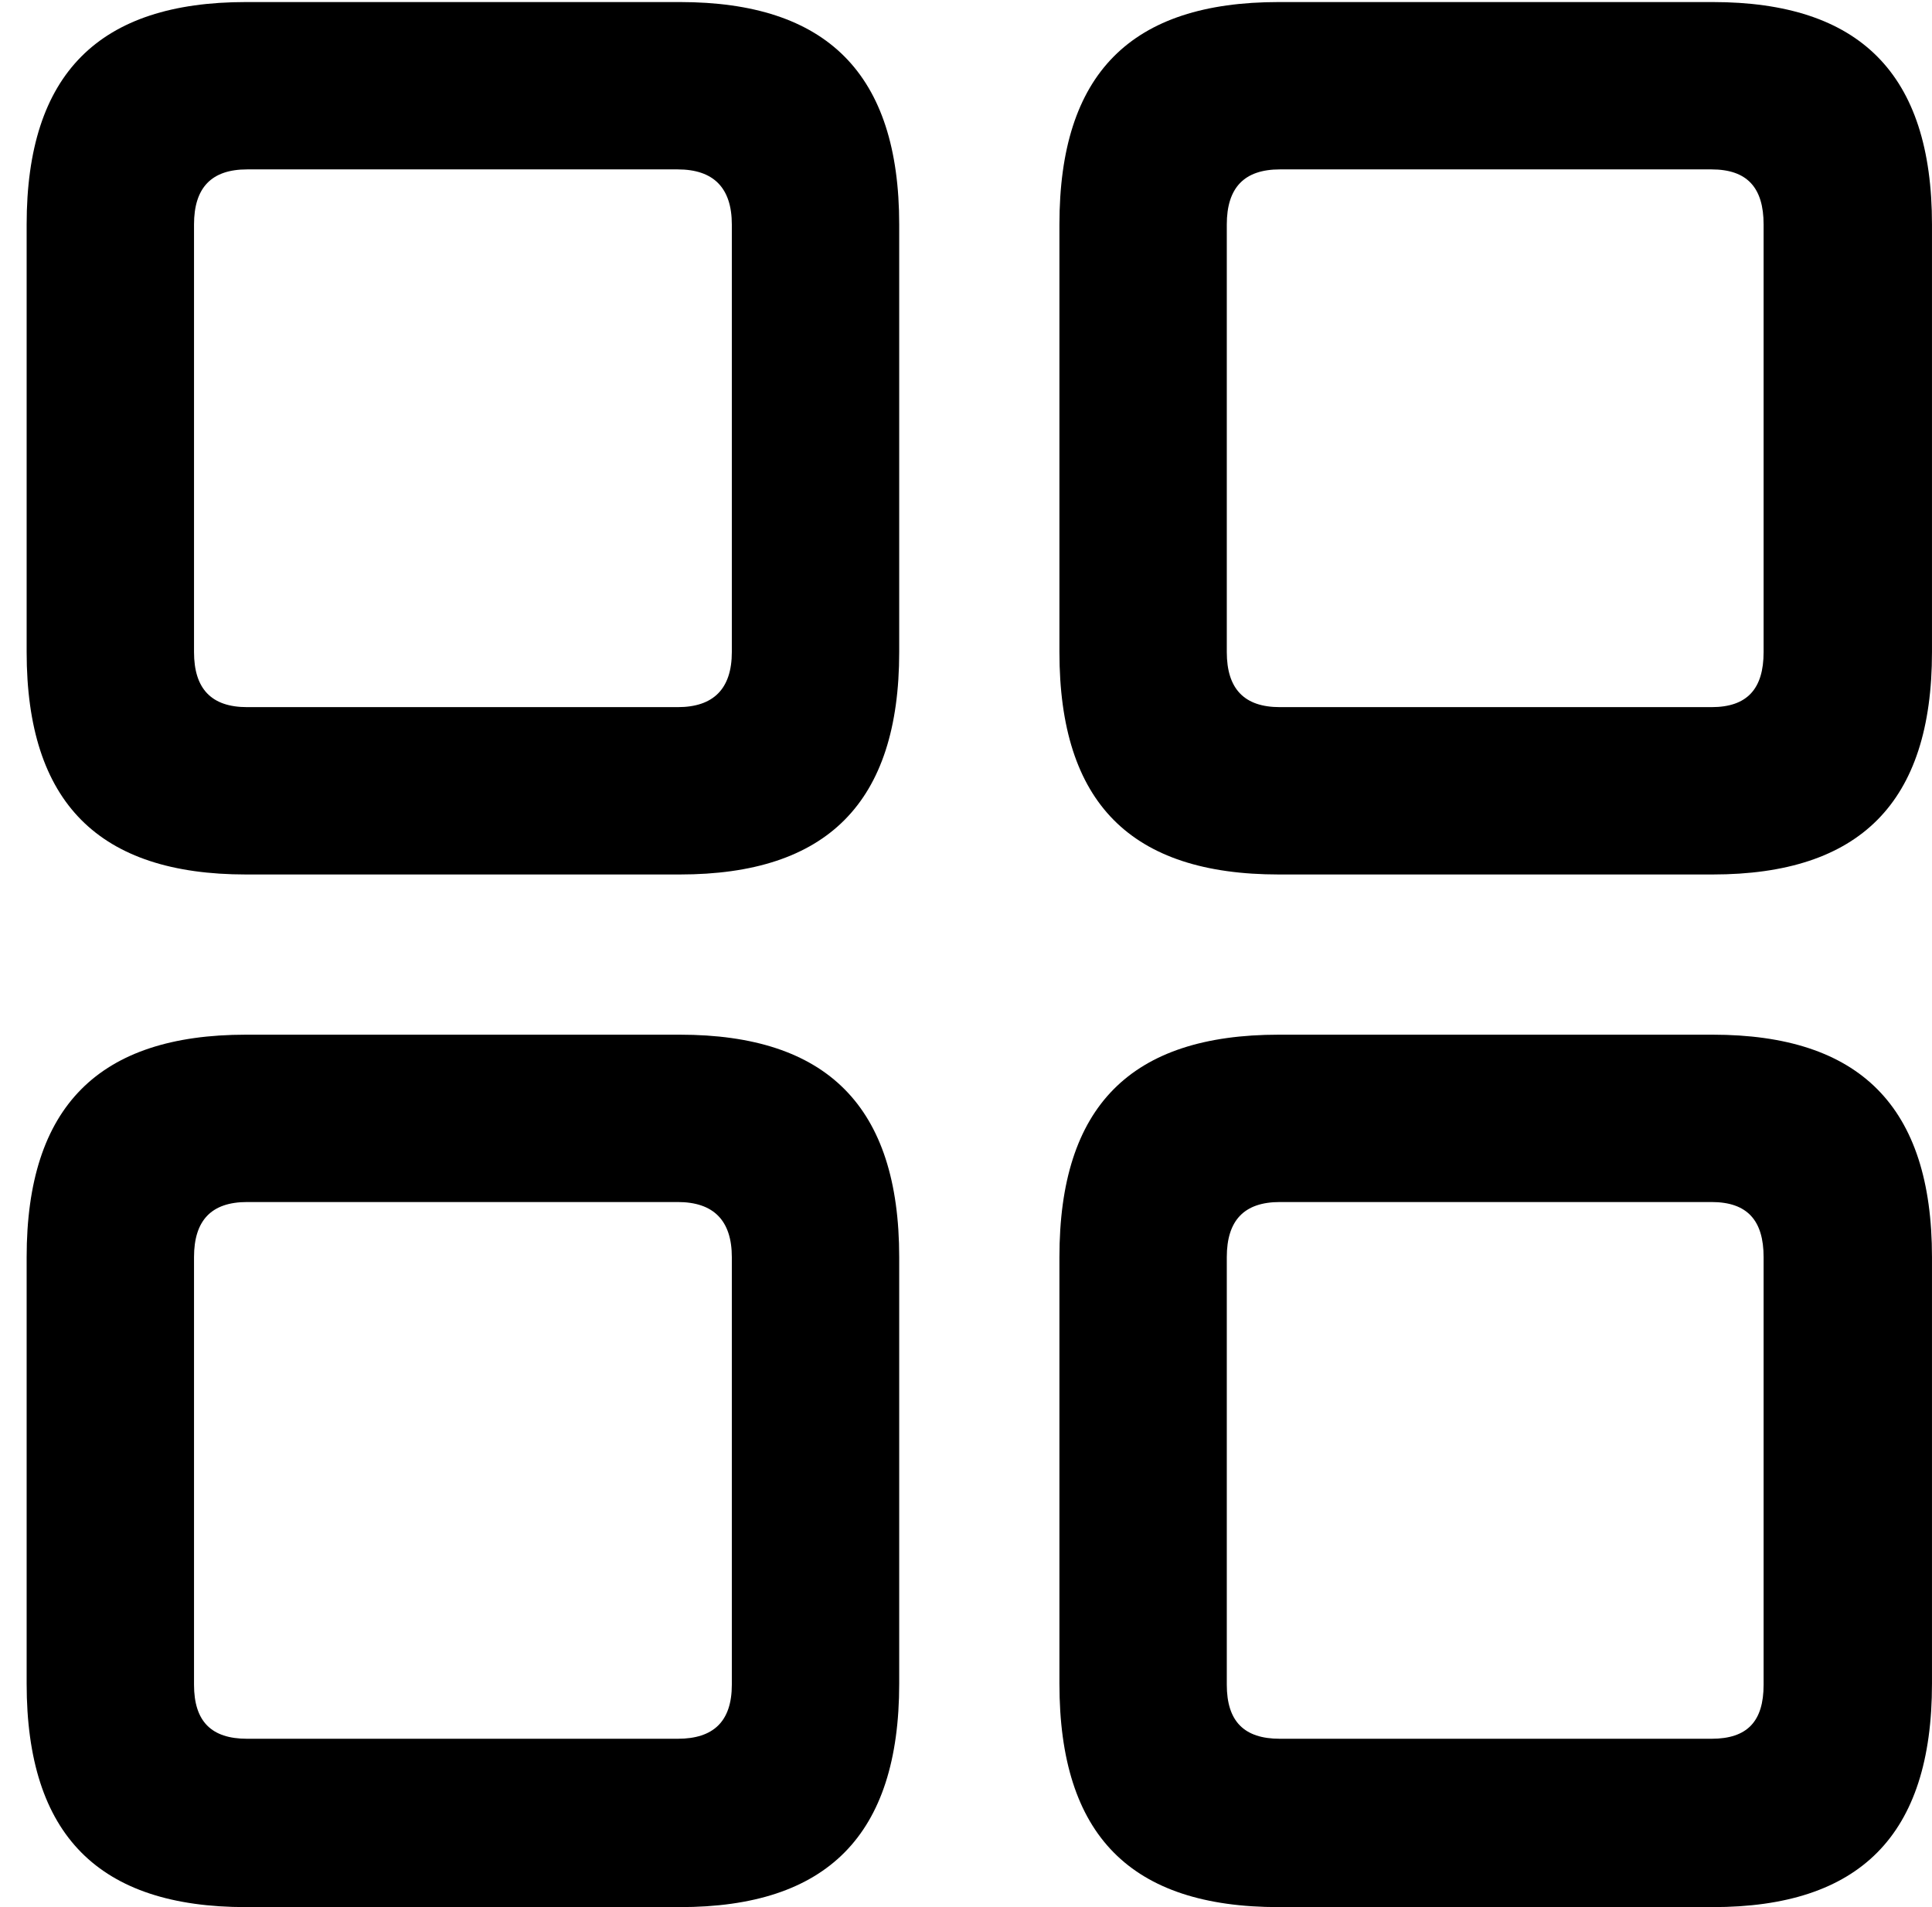 <svg viewBox="0 0 92.436 91.261" version="1.1" xmlns="http://www.w3.org/2000/svg" style="height: 12.952px; width: 13.119px;" class="view-mode-button-icon view-mode-menu-icon glyph-box"><g transform="matrix(1 0 0 1 -11.177 80.86)"><path d="M22.949-39.014L43.701-39.014C50.732-39.014 54.199-42.432 54.199-49.658L54.199-70.117C54.199-77.344 50.732-80.762 43.701-80.762L22.949-80.762C15.918-80.762 12.451-77.344 12.451-70.117L12.451-49.658C12.451-42.432 15.918-39.014 22.949-39.014ZM72.363-39.014L93.115-39.014C100.146-39.014 103.613-42.432 103.613-49.658L103.613-70.117C103.613-77.344 100.146-80.762 93.115-80.762L72.363-80.762C65.283-80.762 61.865-77.344 61.865-70.117L61.865-49.658C61.865-42.432 65.283-39.014 72.363-39.014ZM22.998-47.022C21.289-47.022 20.459-47.9 20.459-49.658L20.459-70.117C20.459-71.875 21.289-72.754 22.998-72.754L43.603-72.754C45.312-72.754 46.191-71.875 46.191-70.117L46.191-49.658C46.191-47.9 45.312-47.022 43.603-47.022ZM72.412-47.022C70.703-47.022 69.873-47.9 69.873-49.658L69.873-70.117C69.873-71.875 70.703-72.754 72.412-72.754L93.066-72.754C94.775-72.754 95.557-71.875 95.557-70.117L95.557-49.658C95.557-47.9 94.775-47.022 93.066-47.022ZM22.949 10.4L43.701 10.4C50.732 10.4 54.199 6.982 54.199-0.293L54.199-20.703C54.199-27.93 50.732-31.348 43.701-31.348L22.949-31.348C15.918-31.348 12.451-27.93 12.451-20.703L12.451-0.293C12.451 6.982 15.918 10.4 22.949 10.4ZM72.363 10.4L93.115 10.4C100.146 10.4 103.613 6.982 103.613-0.293L103.613-20.703C103.613-27.93 100.146-31.348 93.115-31.348L72.363-31.348C65.283-31.348 61.865-27.93 61.865-20.703L61.865-0.293C61.865 6.982 65.283 10.4 72.363 10.4ZM22.998 2.344C21.289 2.344 20.459 1.514 20.459-0.244L20.459-20.703C20.459-22.461 21.289-23.34 22.998-23.34L43.603-23.34C45.312-23.34 46.191-22.461 46.191-20.703L46.191-0.244C46.191 1.514 45.312 2.344 43.603 2.344ZM72.412 2.344C70.703 2.344 69.873 1.514 69.873-0.244L69.873-20.703C69.873-22.461 70.703-23.34 72.412-23.34L93.066-23.34C94.775-23.34 95.557-22.461 95.557-20.703L95.557-0.244C95.557 1.514 94.775 2.344 93.066 2.344Z"></path></g></svg>

